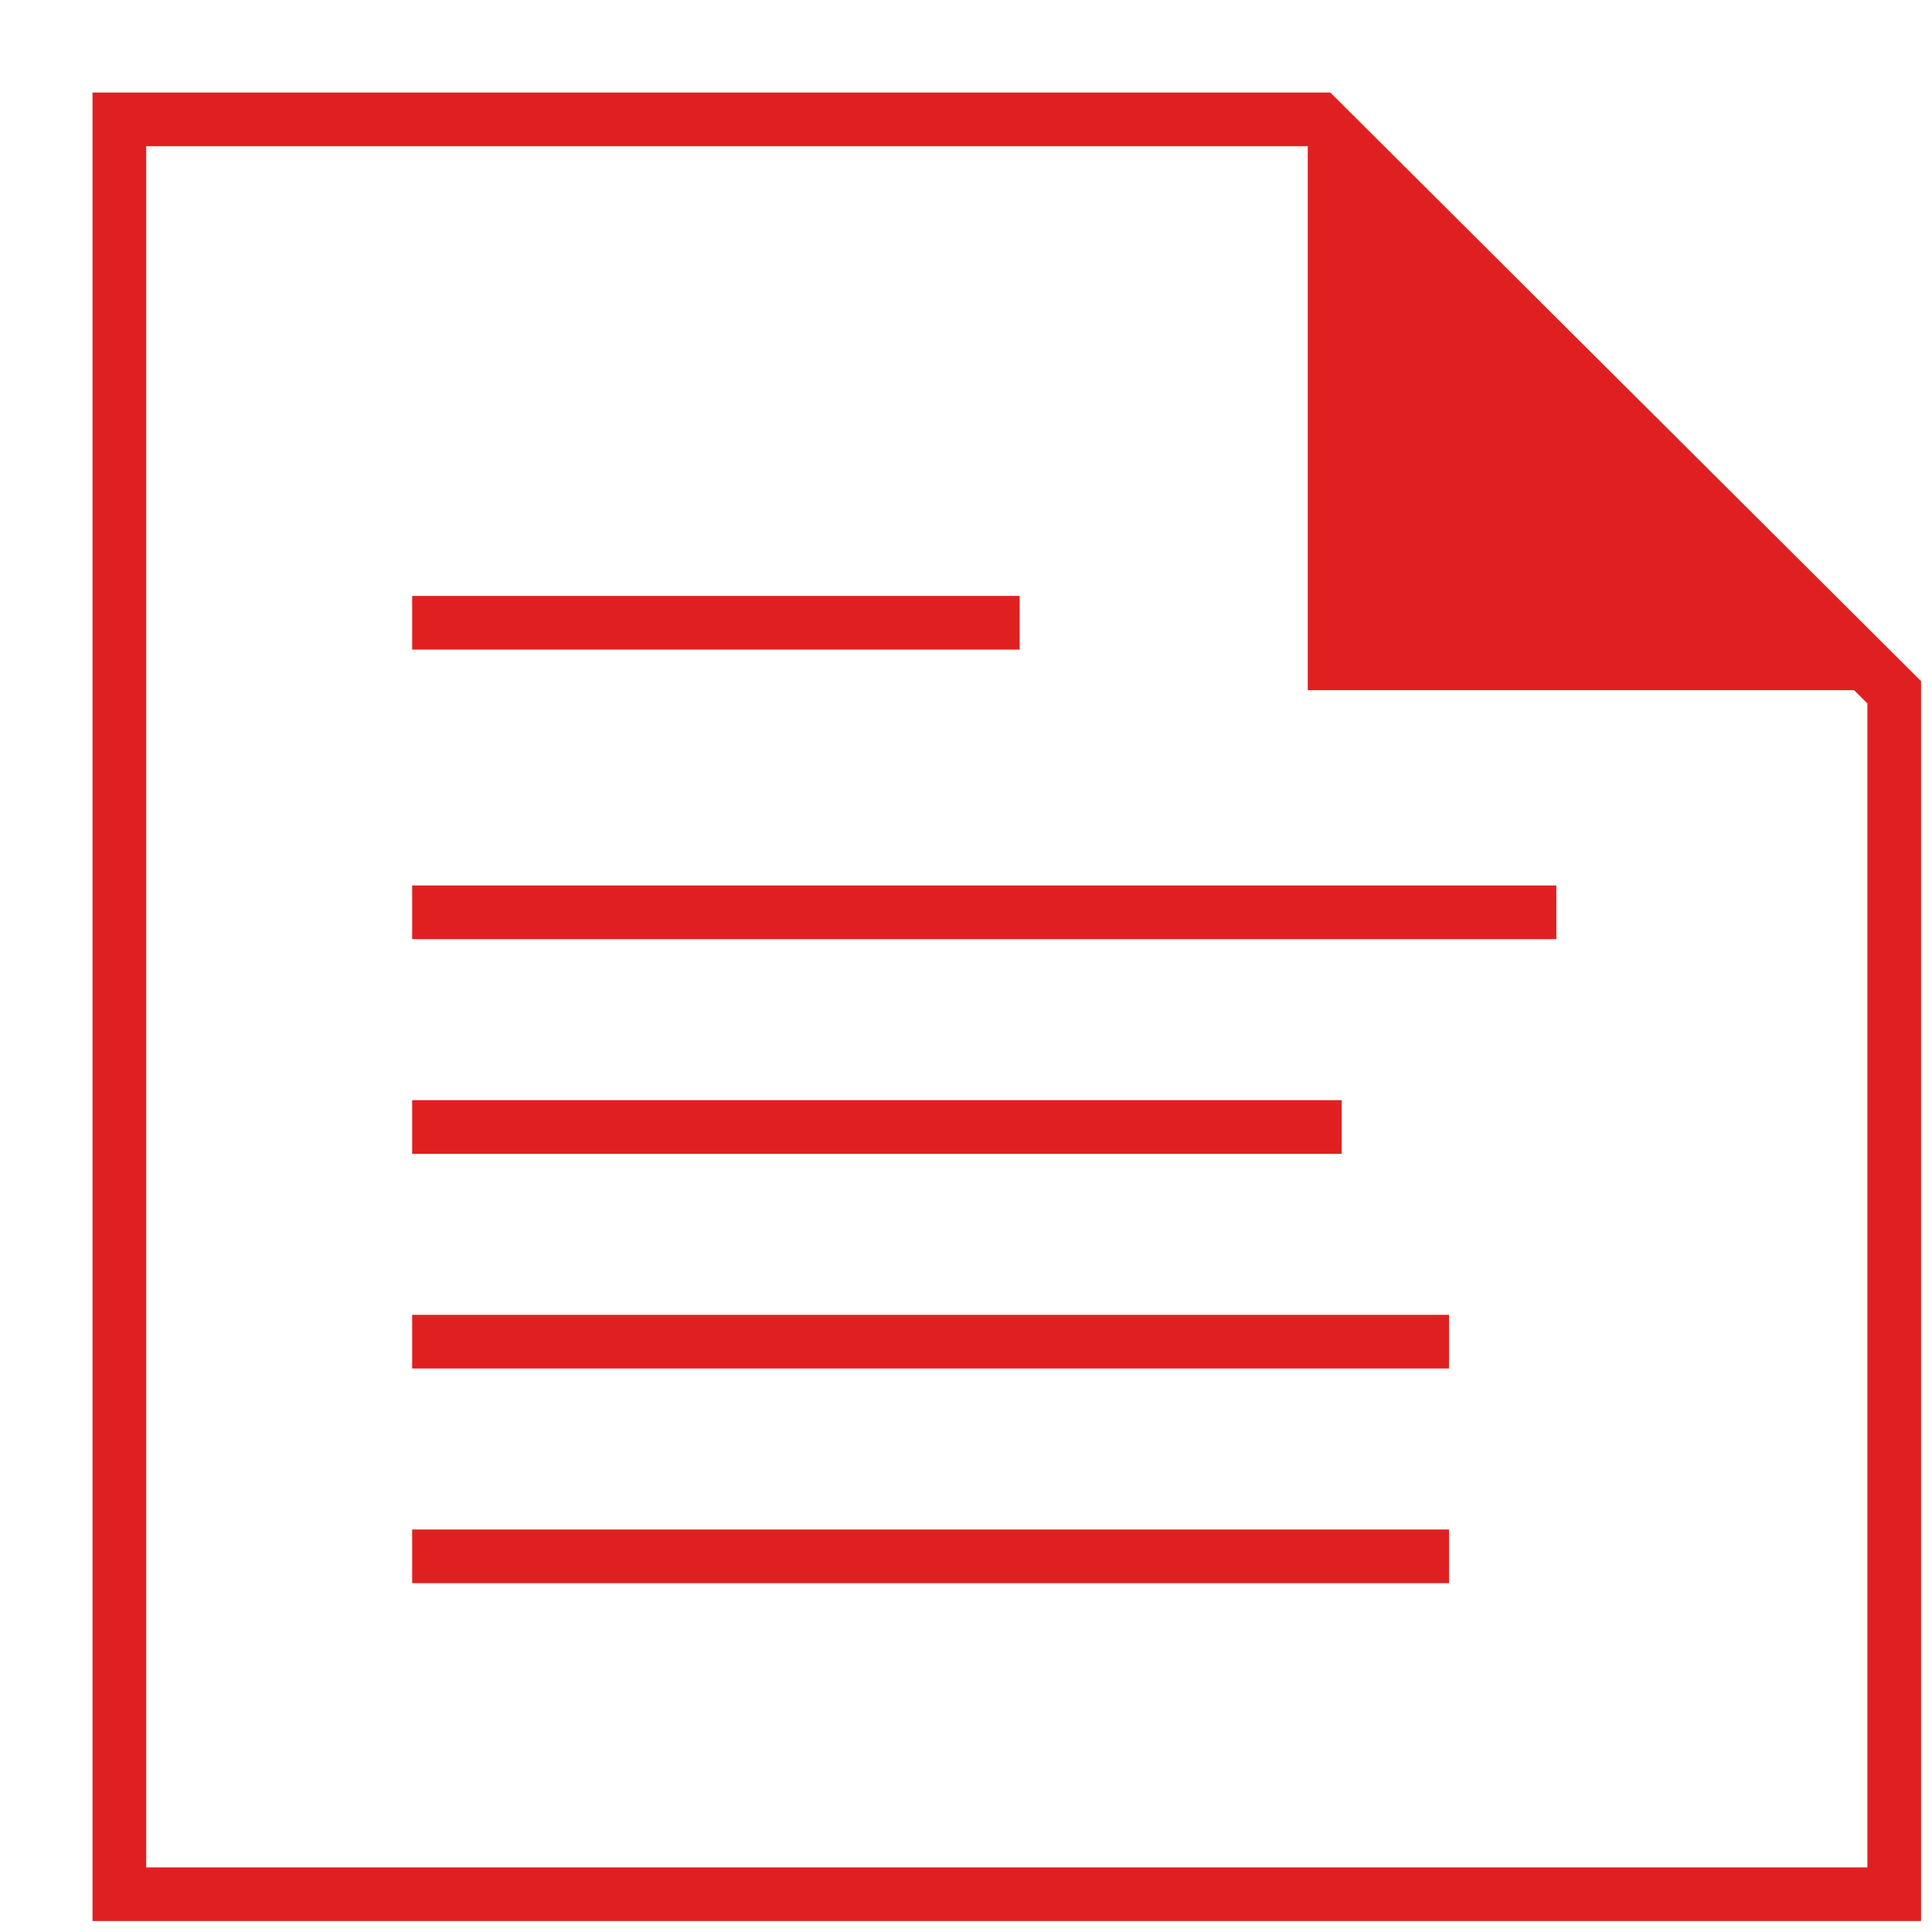 <?xml version="1.0" encoding="UTF-8"?>
<svg width="18px" height="18px" viewBox="0 0 18 18" version="1.1" xmlns="http://www.w3.org/2000/svg" xmlns:xlink="http://www.w3.org/1999/xlink">
    <!-- Generator: Sketch 53.2 (72643) - https://sketchapp.com -->
    <title>Icon - Whitepaper</title>
    <desc>Created with Sketch.</desc>
    <g id="AWS-Microsite" stroke="none" stroke-width="1" fill="none" fill-rule="evenodd">
        <g id="R3-B---AWS-Budget" transform="translate(-1144, -1475)">
            <g id="Section-4" transform="translate(0, 1392)">
                <g id="Column-right" transform="translate(733, 64)">
                    <g id="Icon---Whitepaper" transform="translate(412, 20)">
                        <polygon id="Stroke-1" stroke="#E02020" stroke-width="0.5" points="16.648 16.648 0.112 16.648 0.112 0.112 11.291 0.112 16.648 5.45"></polygon>
                        <polygon id="Fill-3" fill="#E02020" points="11.184 5.43 16.614 5.43 11.184 -5.95079541e-13"></polygon>
                        <path d="M2.84,4.802 L8.5,4.802" id="Path-5" stroke="#E02020" stroke-width="0.5"></path>
                        <path d="M2.84,7.5 L13.5,7.5" id="Path-5-Copy" stroke="#E02020" stroke-width="0.5"></path>
                        <path d="M2.84,9.5 L11.5,9.5" id="Path-5-Copy-2" stroke="#E02020" stroke-width="0.5"></path>
                        <path d="M2.84,11.5 L12.5,11.5" id="Path-5-Copy-3" stroke="#E02020" stroke-width="0.5"></path>
                        <path d="M2.84,13.5 L12.5,13.5" id="Path-5-Copy-4" stroke="#E02020" stroke-width="0.5"></path>
                    </g>
                </g>
            </g>
        </g>
    </g>
</svg>